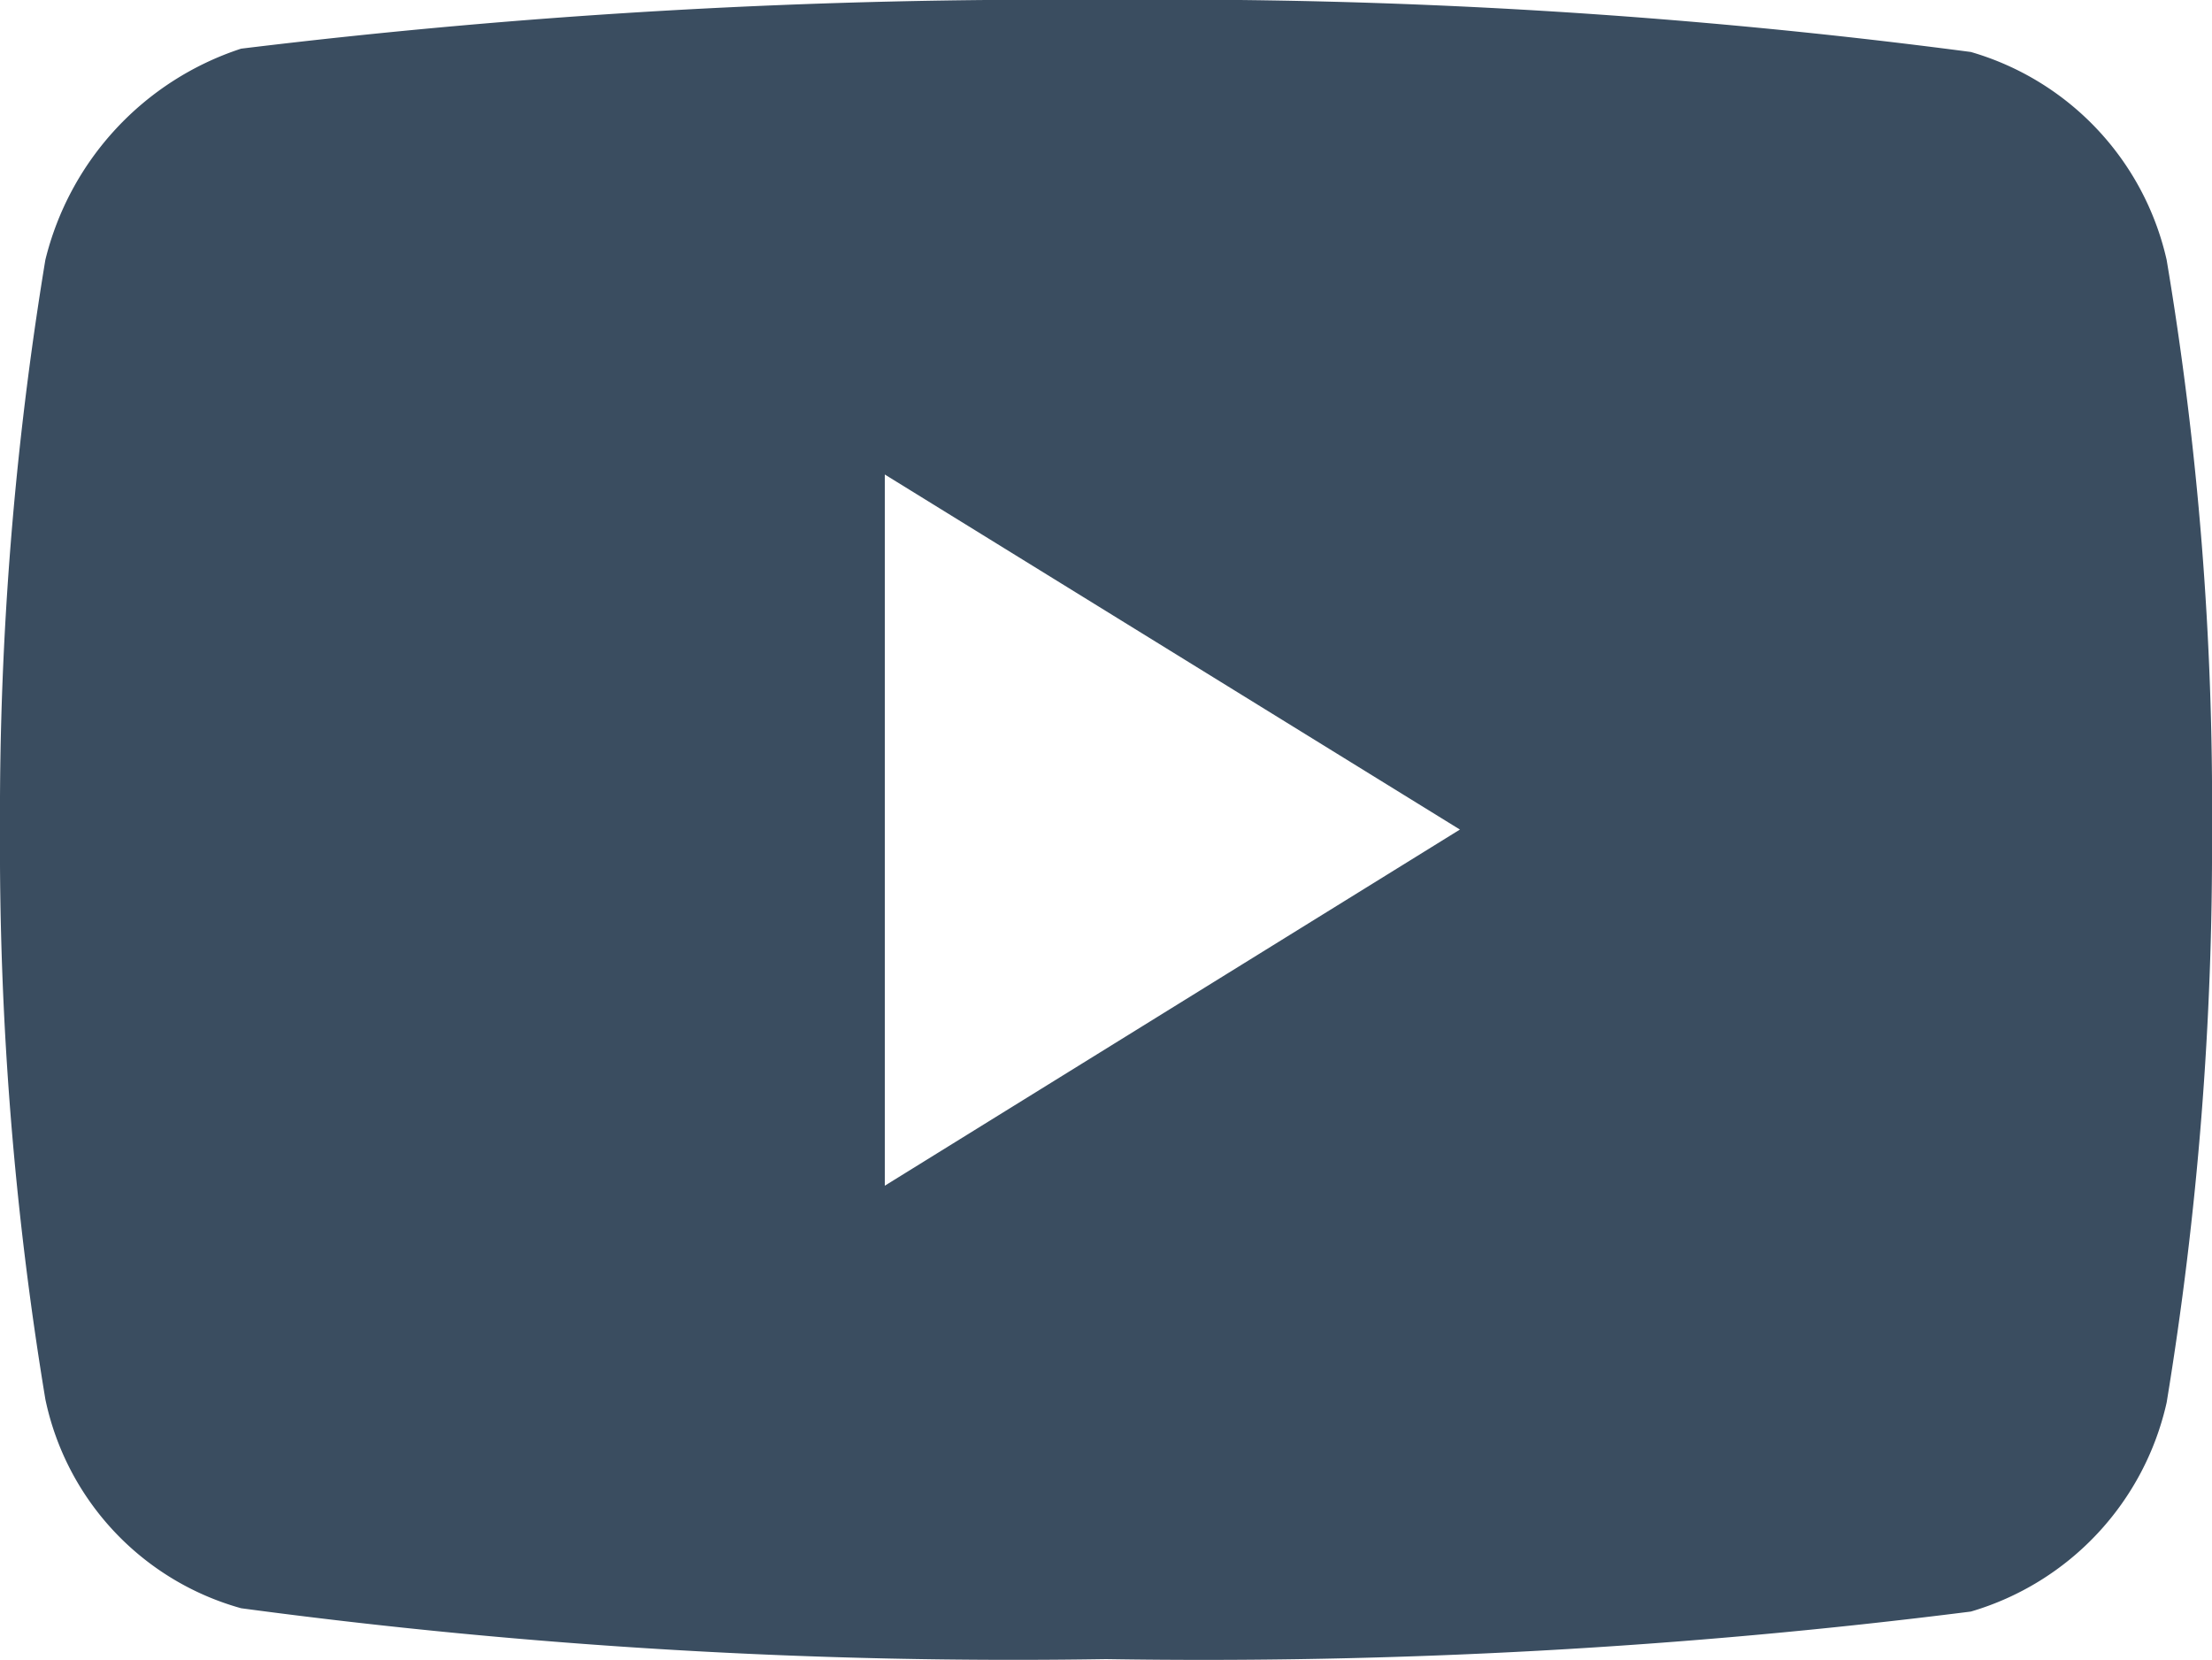 <svg id="Capa_1" data-name="Capa 1" xmlns="http://www.w3.org/2000/svg" viewBox="0 0 20 15.01"><defs><style>.cls-1{fill:#3a4d60;}</style></defs><title>17 Ютуб</title><path class="cls-1" d="M19.59,2.35A2.54,2.54,0,0,0,17.82.47,55.28,55.28,0,0,0,10,0,60.1,60.1,0,0,0,2.18.44,2.68,2.68,0,0,0,.41,2.35,30.75,30.75,0,0,0,0,7.5a30.58,30.58,0,0,0,.41,5.15,2.49,2.49,0,0,0,1.77,1.89A52.45,52.45,0,0,0,10,15a55.25,55.25,0,0,0,7.82-.43,2.55,2.55,0,0,0,1.77-1.89A30.93,30.93,0,0,0,20,7.5,29.73,29.73,0,0,0,19.59,2.35ZM8,10.72V4.29L13.2,7.5Z"/></svg>